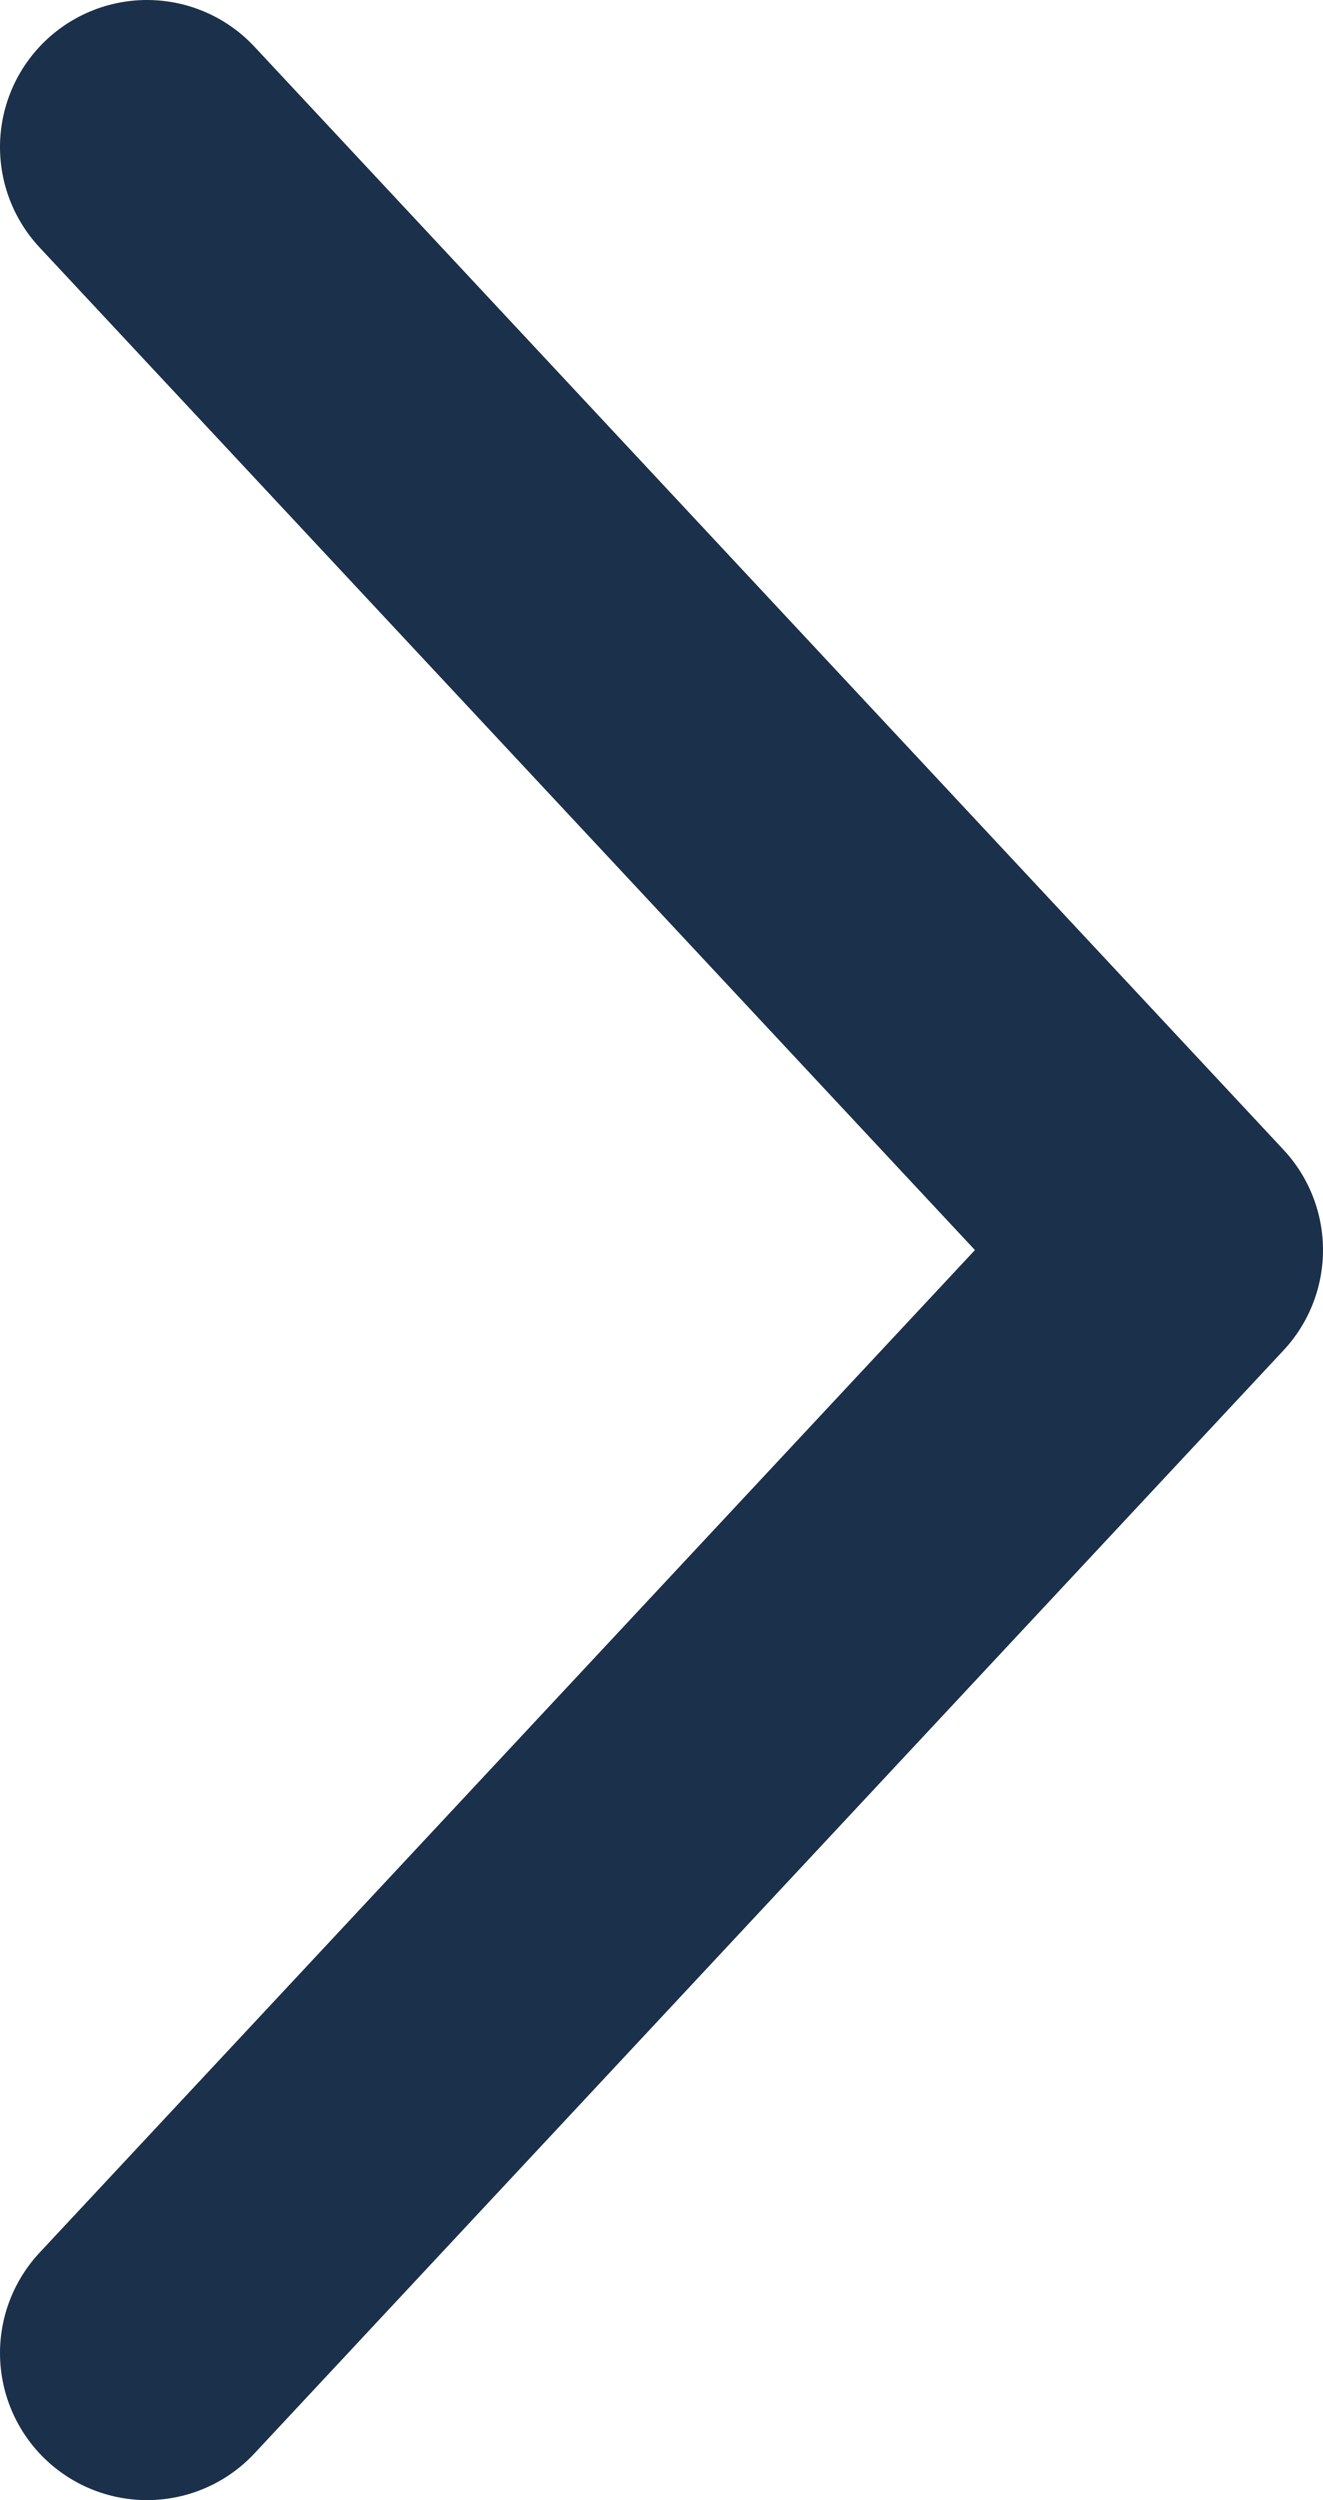 <svg width="9" height="17" viewBox="0 0 9 17" fill="none" xmlns="http://www.w3.org/2000/svg">
<path d="M1 1L8 8.5L1 16" stroke="#1B304A" stroke-width="2" stroke-linecap="round" stroke-linejoin="round"/>
</svg>
